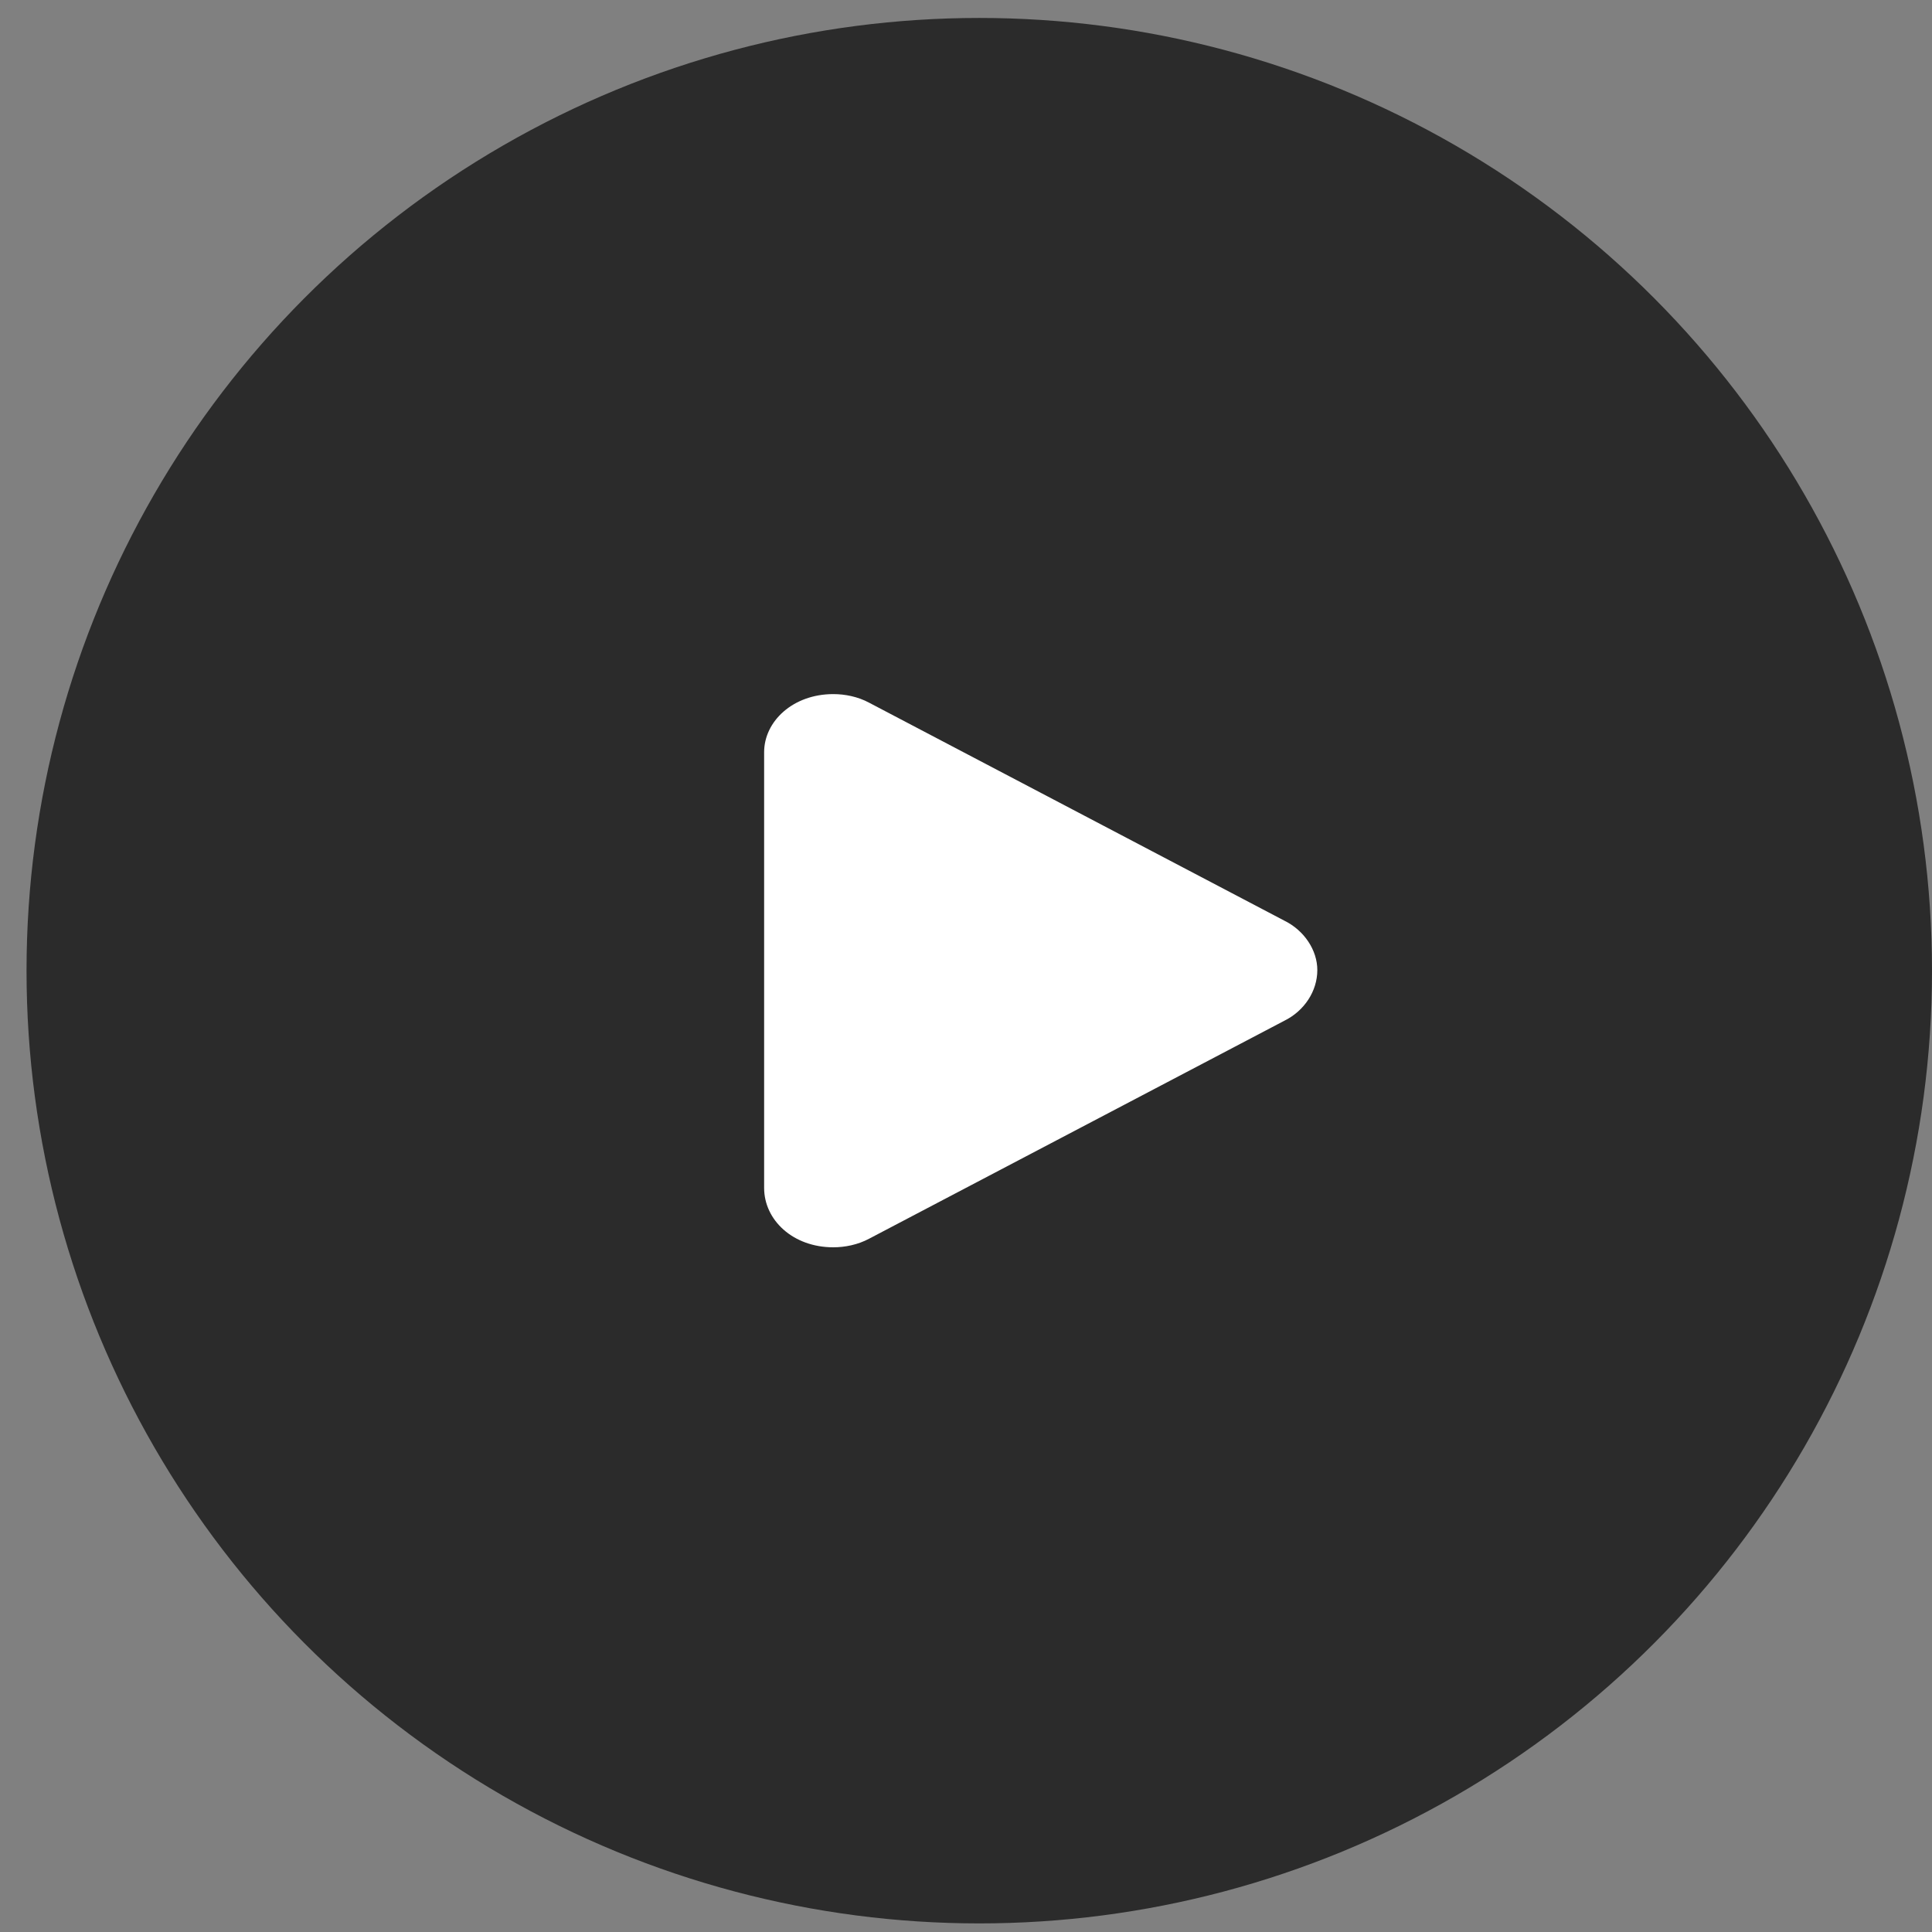 <svg width="45" height="45" viewBox="0 0 45 45" fill="none" xmlns="http://www.w3.org/2000/svg">
<rect x="0" y="0" width="45" height="45" fill="#808080" stroke="none"/>
<circle cx="22.809" cy="22.609" r="22.191" fill="#2B2B2B"/>
<path d="M19.409 29.052C19.677 29.052 19.979 28.994 20.247 28.85L29.911 23.777C30.381 23.546 30.683 23.085 30.683 22.595C30.683 22.134 30.381 21.672 29.911 21.442L20.247 16.369C19.979 16.224 19.677 16.167 19.409 16.167C18.469 16.167 17.798 16.801 17.798 17.521V27.668C17.798 28.418 18.469 29.052 19.409 29.052Z" fill="white"/>
</svg>

